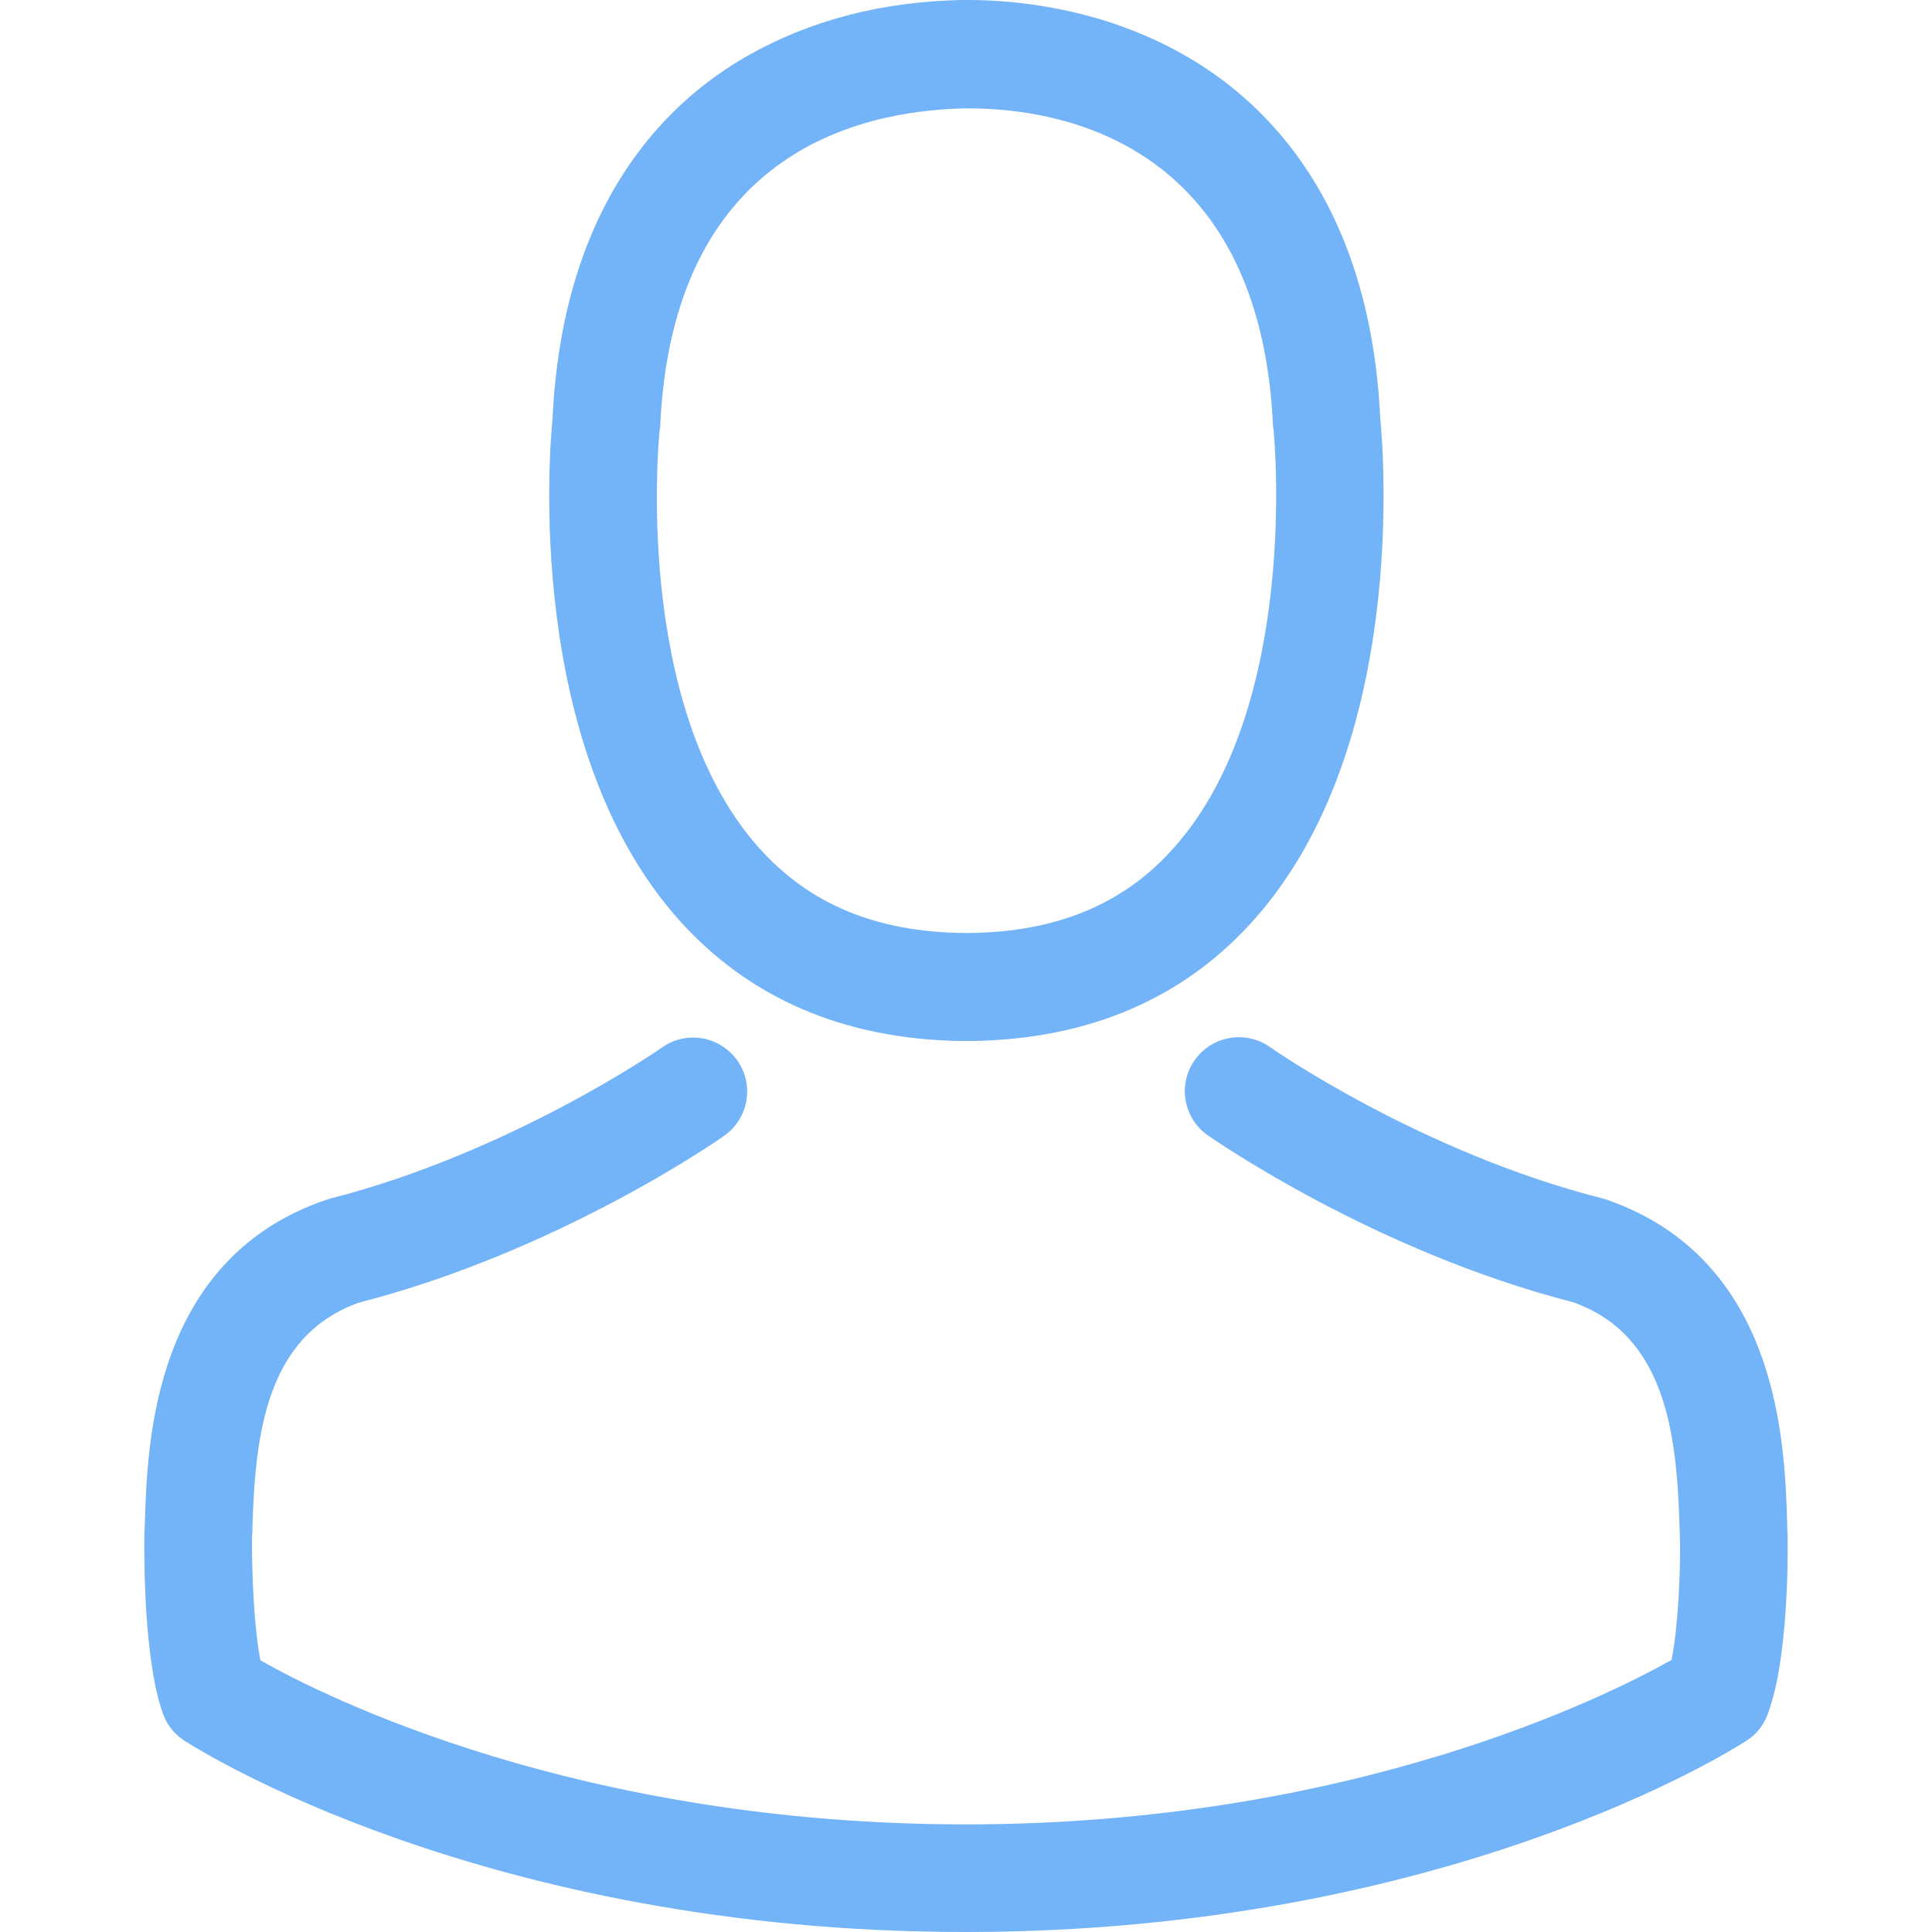 <svg width="27" height="27" viewBox="0 0 27 27" fill="none" xmlns="http://www.w3.org/2000/svg">
<g clip-path="url(#clip0)">
<path d="M13.598 14.548C13.57 14.548 13.542 14.548 13.508 14.548C13.497 14.548 13.486 14.548 13.475 14.548C13.458 14.548 13.436 14.548 13.419 14.548C11.781 14.52 10.456 13.944 9.477 12.843C7.325 10.416 7.682 6.257 7.721 5.86C7.861 2.879 9.27 1.454 10.433 0.788C11.3 0.291 12.312 0.022 13.441 -5.15285e-07L13.48 -5.11863e-07C13.486 -5.11374e-07 13.497 -5.10397e-07 13.503 -5.09908e-07L13.536 -5.06975e-07C14.157 -4.52718e-07 15.376 0.101 16.544 0.766C17.719 1.431 19.15 2.857 19.29 5.86C19.329 6.257 19.687 10.416 17.534 12.843C16.561 13.944 15.236 14.52 13.598 14.548ZM17.797 5.999C17.797 5.983 17.791 5.966 17.791 5.955C17.607 1.946 14.761 1.515 13.542 1.515L13.52 1.515C13.508 1.515 13.492 1.515 13.475 1.515C11.965 1.549 9.399 2.164 9.226 5.955C9.226 5.971 9.226 5.988 9.22 5.999C9.214 6.039 8.823 9.841 10.601 11.842C11.306 12.636 12.245 13.027 13.48 13.039C13.492 13.039 13.497 13.039 13.508 13.039C13.52 13.039 13.525 13.039 13.536 13.039C14.766 13.027 15.711 12.636 16.41 11.842C18.183 9.852 17.802 6.033 17.797 5.999Z" fill="#73B3F7"/>
<path d="M2.018 21.448C2.018 21.442 2.018 21.437 2.018 21.431C2.018 21.386 2.024 21.342 2.024 21.291C2.058 20.184 2.13 17.596 4.557 16.768C4.574 16.762 4.596 16.757 4.613 16.751C7.134 16.108 9.231 14.655 9.253 14.638C9.595 14.397 10.064 14.481 10.305 14.822C10.545 15.163 10.461 15.633 10.12 15.873C10.025 15.941 7.8 17.489 5.015 18.205C3.713 18.669 3.567 20.061 3.528 21.336C3.528 21.386 3.528 21.431 3.522 21.476C3.517 21.979 3.55 22.756 3.64 23.204C4.546 23.718 8.096 25.496 13.497 25.496C18.876 25.496 22.449 23.712 23.36 23.198C23.45 22.751 23.489 21.974 23.477 21.47C23.477 21.426 23.472 21.381 23.472 21.331C23.433 20.056 23.287 18.663 21.985 18.199C19.2 17.484 16.975 15.929 16.88 15.868C16.539 15.627 16.455 15.158 16.695 14.817C16.936 14.476 17.405 14.392 17.747 14.632C17.769 14.649 19.854 16.103 22.387 16.746C22.41 16.751 22.426 16.757 22.443 16.762C24.87 17.596 24.942 20.184 24.976 21.286C24.976 21.336 24.976 21.381 24.982 21.426C24.982 21.431 24.982 21.437 24.982 21.442C24.987 21.733 24.993 23.226 24.696 23.975C24.64 24.12 24.54 24.244 24.406 24.327C24.238 24.439 20.218 27 13.492 27C6.765 27 2.745 24.434 2.578 24.327C2.449 24.244 2.343 24.12 2.287 23.975C2.007 23.232 2.013 21.739 2.018 21.448Z" fill="#73B3F7"/>
</g>
<defs>
<clipPath id="clip0">
<rect width="27" height="27" fill="white" transform="matrix(-1 -8.74228e-08 -8.74228e-08 1 27 0)"/>
</clipPath>
</defs>
</svg>
